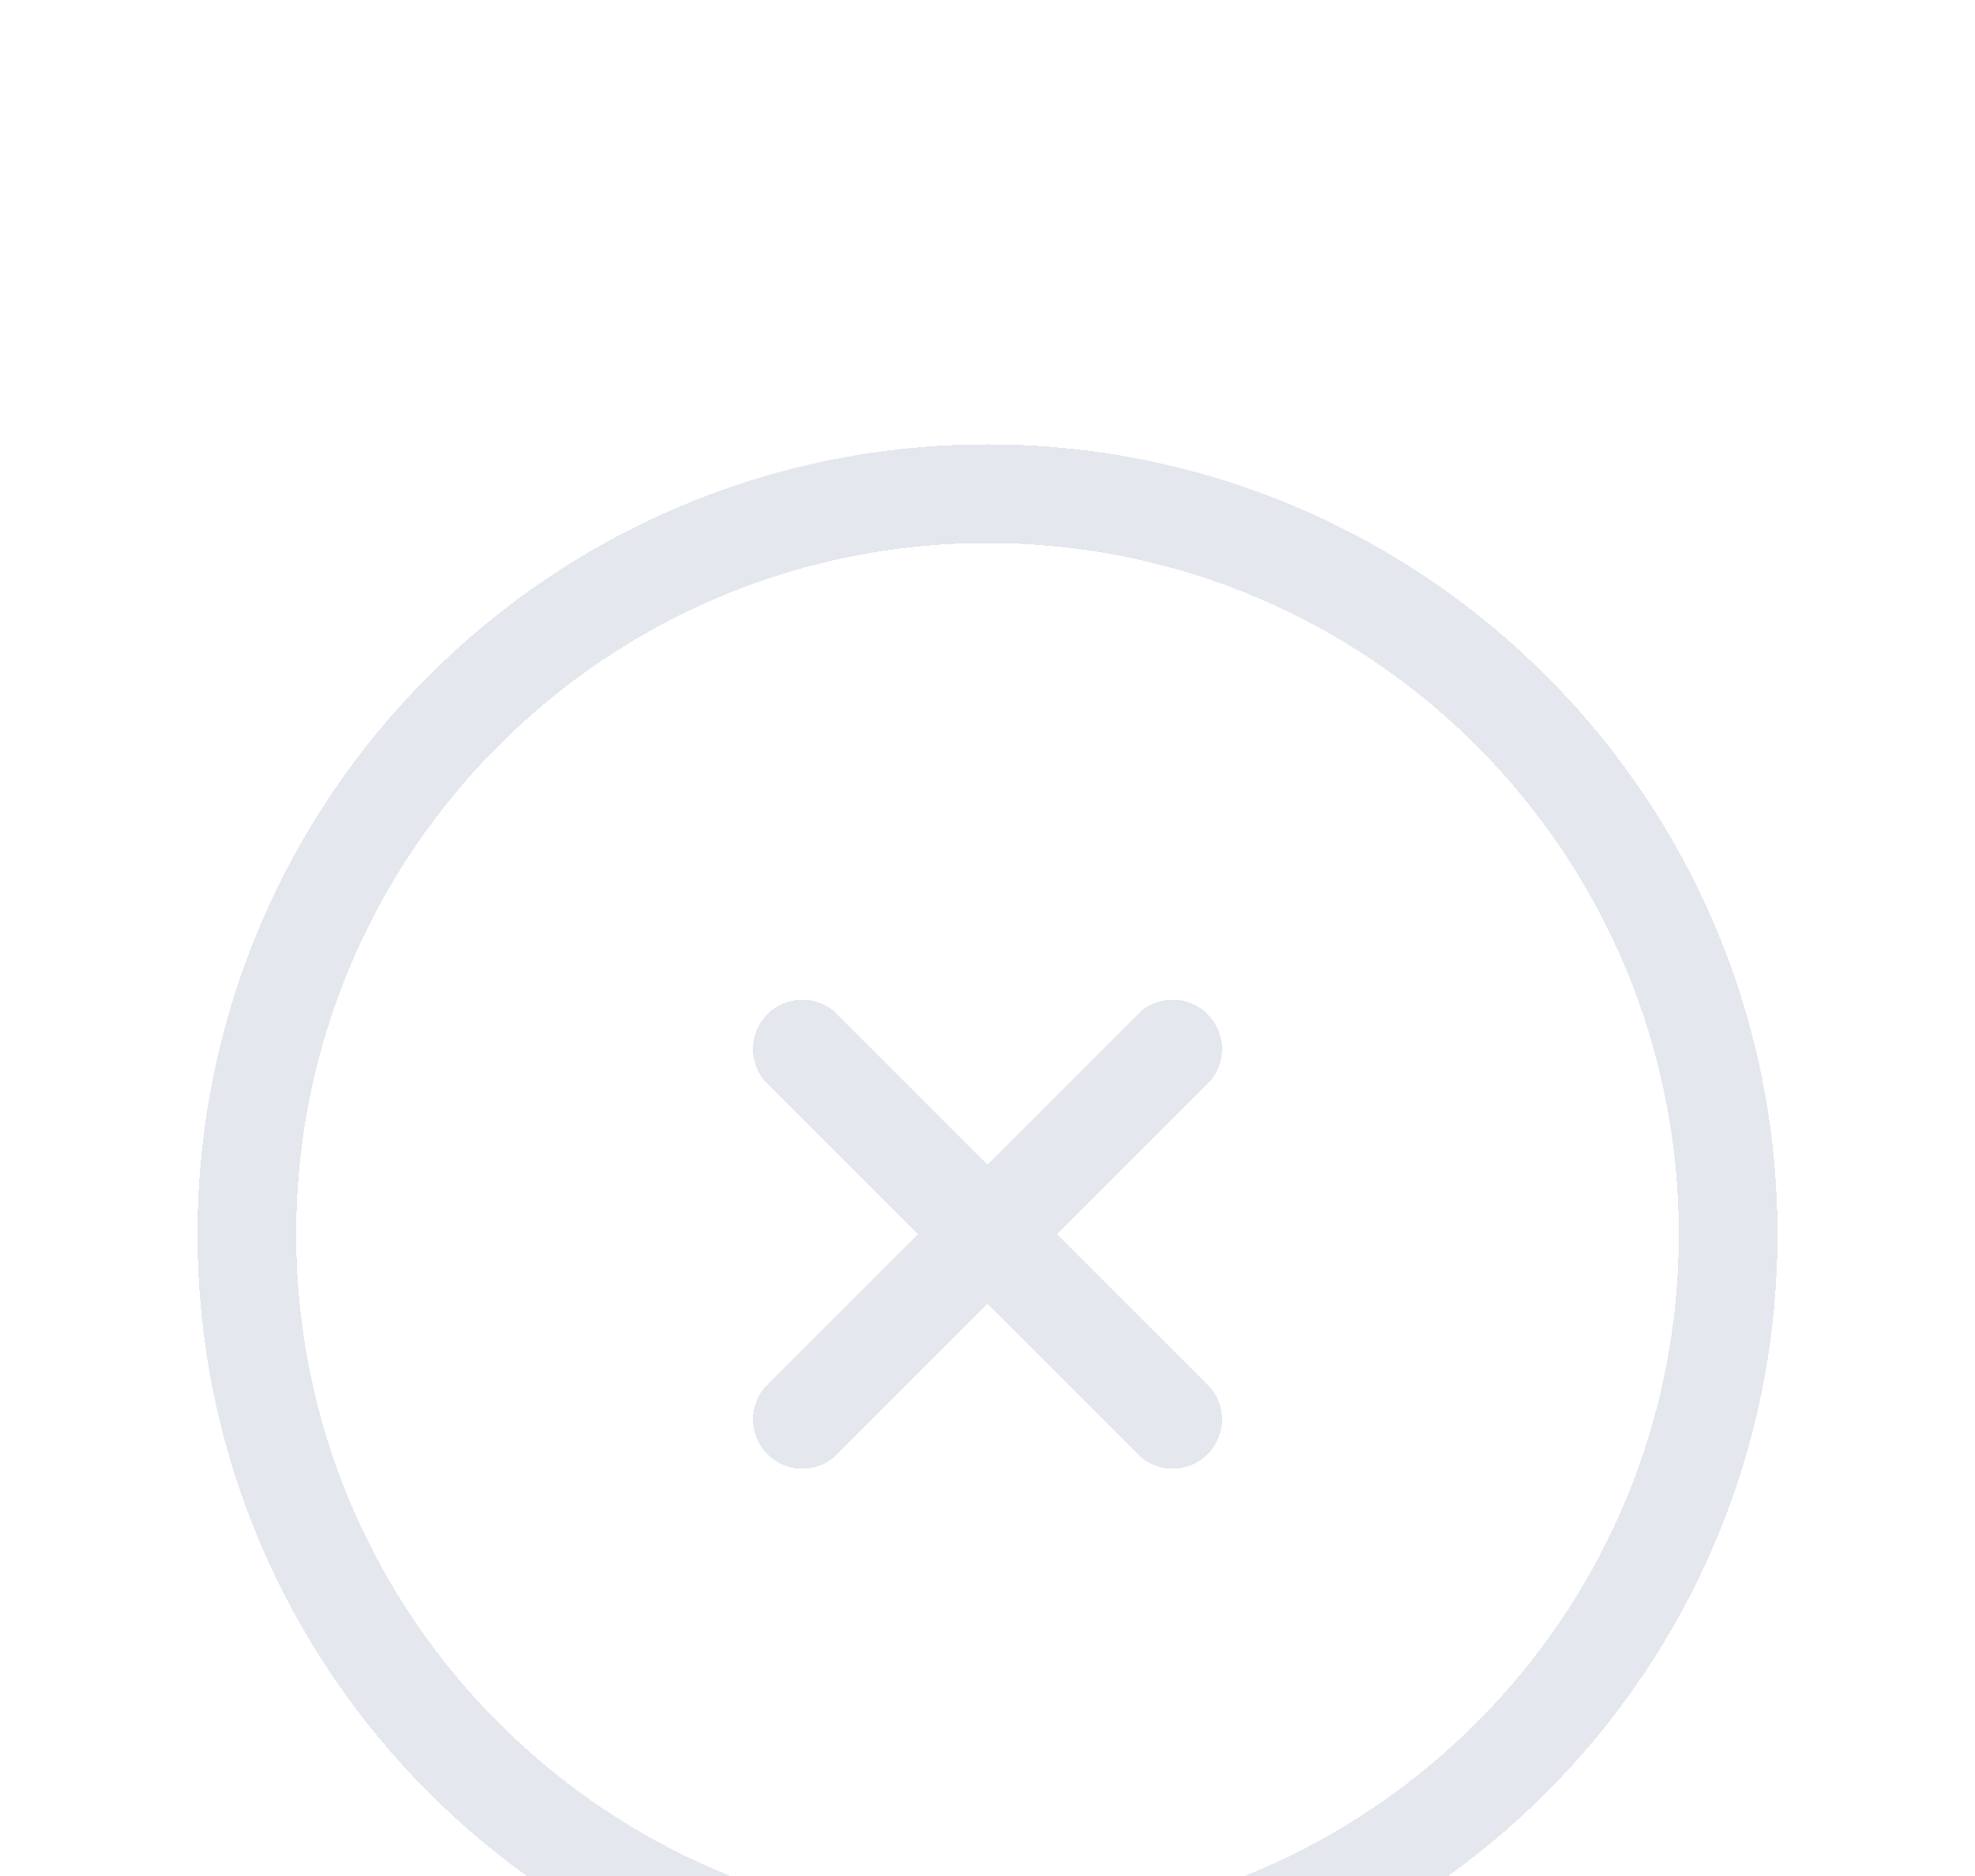 <svg width="20" height="19" viewBox="0 0 20 19" fill="none" xmlns="http://www.w3.org/2000/svg">
<g filter="url(#filter0_d_636_13606)">
<path d="M8.125 6.625L11.875 10.375M11.875 6.625L8.125 10.375M17.5 8.5C17.5 12.642 14.142 16 10 16C5.858 16 2.5 12.642 2.5 8.5C2.5 4.358 5.858 1 10 1C14.142 1 17.5 4.358 17.5 8.5Z" stroke="#E4E7ED" stroke-linecap="round" stroke-linejoin="round" shape-rendering="crispEdges"/>
</g>
<defs>
<filter id="filter0_d_636_13606" x="-2" y="0.5" width="24" height="24" filterUnits="userSpaceOnUse" color-interpolation-filters="sRGB">
<feFlood flood-opacity="0" result="BackgroundImageFix"/>
<feColorMatrix in="SourceAlpha" type="matrix" values="0 0 0 0 0 0 0 0 0 0 0 0 0 0 0 0 0 0 127 0" result="hardAlpha"/>
<feOffset dy="4"/>
<feGaussianBlur stdDeviation="2"/>
<feComposite in2="hardAlpha" operator="out"/>
<feColorMatrix type="matrix" values="0 0 0 0 0 0 0 0 0 0 0 0 0 0 0 0 0 0 0.25 0"/>
<feBlend mode="normal" in2="BackgroundImageFix" result="effect1_dropShadow_636_13606"/>
<feBlend mode="normal" in="SourceGraphic" in2="effect1_dropShadow_636_13606" result="shape"/>
</filter>
</defs>
</svg>
